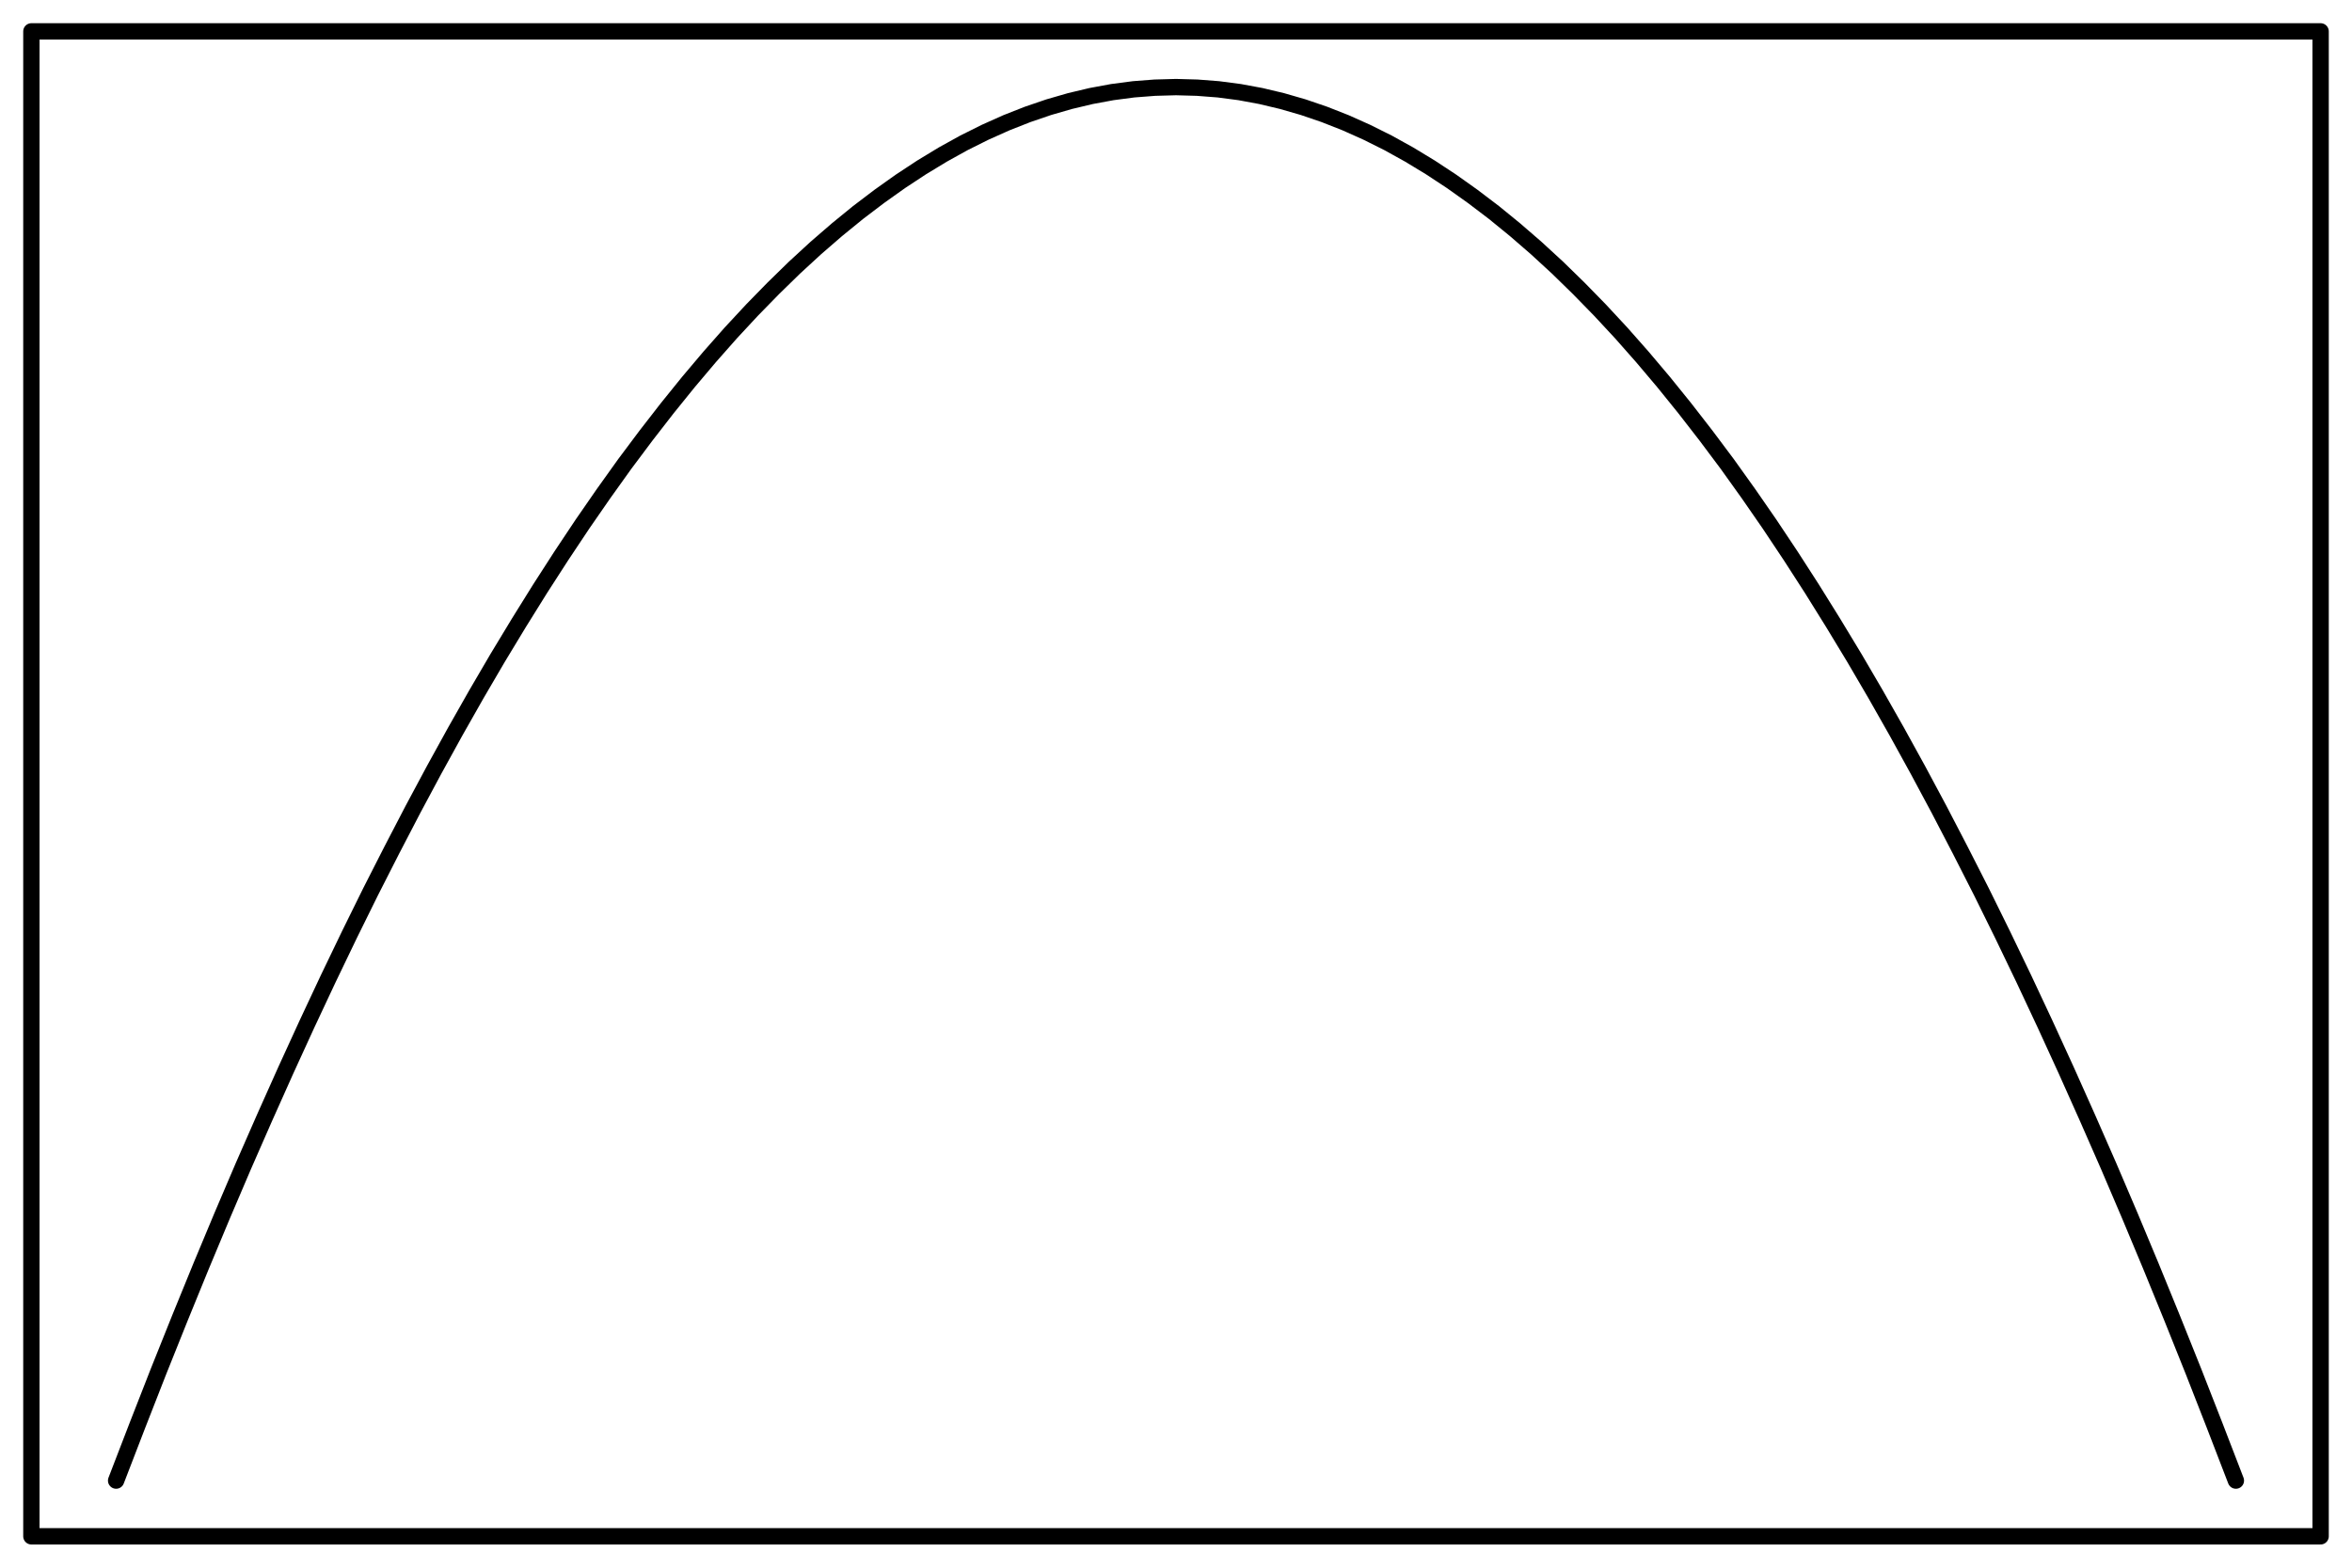 <?xml version="1.0" encoding="UTF-8"?>
<svg xmlns="http://www.w3.org/2000/svg" xmlns:xlink="http://www.w3.org/1999/xlink" width="108pt" height="72pt" viewBox="0 0 108 72" version="1.1">
<g id="surface93">
<rect x="0" y="0" width="108" height="72" style="fill:rgb(100%,100%,100%);fill-opacity:1;stroke:none;"/>
<path style="fill:none;stroke-width:0.75;stroke-linecap:round;stroke-linejoin:round;stroke:rgb(0%,0%,0%);stroke-opacity:1;stroke-miterlimit:10;" d="M 5.332 68 L 6.309 65.465 L 7.281 62.98 L 8.254 60.551 L 9.227 58.168 L 10.199 55.84 L 11.172 53.562 L 12.148 51.336 L 13.121 49.16 L 14.094 47.035 L 15.066 44.961 L 16.039 42.938 L 17.012 40.965 L 17.988 39.047 L 18.961 37.176 L 19.934 35.359 L 20.906 33.594 L 21.879 31.879 L 22.852 30.215 L 23.828 28.602 L 24.801 27.039 L 25.773 25.531 L 26.746 24.07 L 27.719 22.664 L 28.691 21.305 L 29.668 20 L 30.641 18.746 L 31.613 17.543 L 32.586 16.391 L 33.559 15.289 L 34.535 14.238 L 35.508 13.242 L 36.48 12.293 L 37.453 11.398 L 38.426 10.555 L 39.398 9.762 L 40.375 9.02 L 41.348 8.328 L 42.32 7.688 L 43.293 7.098 L 44.266 6.559 L 45.238 6.074 L 46.215 5.637 L 47.188 5.254 L 48.16 4.922 L 49.133 4.641 L 50.105 4.41 L 51.078 4.23 L 52.055 4.102 L 53.027 4.027 L 54 4 L 54.973 4.027 L 55.945 4.102 L 56.922 4.23 L 57.895 4.41 L 58.867 4.641 L 59.84 4.922 L 60.812 5.254 L 61.785 5.637 L 62.762 6.074 L 63.734 6.559 L 64.707 7.098 L 65.68 7.688 L 66.652 8.328 L 67.625 9.02 L 68.602 9.762 L 69.574 10.555 L 70.547 11.398 L 71.52 12.293 L 72.492 13.242 L 73.465 14.238 L 74.441 15.289 L 75.414 16.391 L 76.387 17.543 L 77.359 18.746 L 78.332 20 L 79.309 21.305 L 80.281 22.664 L 81.254 24.07 L 82.227 25.531 L 83.199 27.039 L 84.172 28.602 L 85.148 30.215 L 86.121 31.879 L 87.094 33.594 L 88.066 35.359 L 89.039 37.176 L 90.012 39.047 L 90.988 40.965 L 91.961 42.938 L 92.934 44.961 L 93.906 47.035 L 94.879 49.16 L 95.852 51.336 L 96.828 53.562 L 97.801 55.84 L 98.773 58.168 L 99.746 60.551 L 100.719 62.98 L 101.691 65.465 L 102.668 68 "/>
<path style="fill:none;stroke-width:0.75;stroke-linecap:round;stroke-linejoin:round;stroke:rgb(0%,0%,0%);stroke-opacity:1;stroke-miterlimit:10;" d="M 1.441 70.559 L 106.559 70.559 L 106.559 1.441 L 1.441 1.441 L 1.441 70.559 "/>
</g>
</svg>
